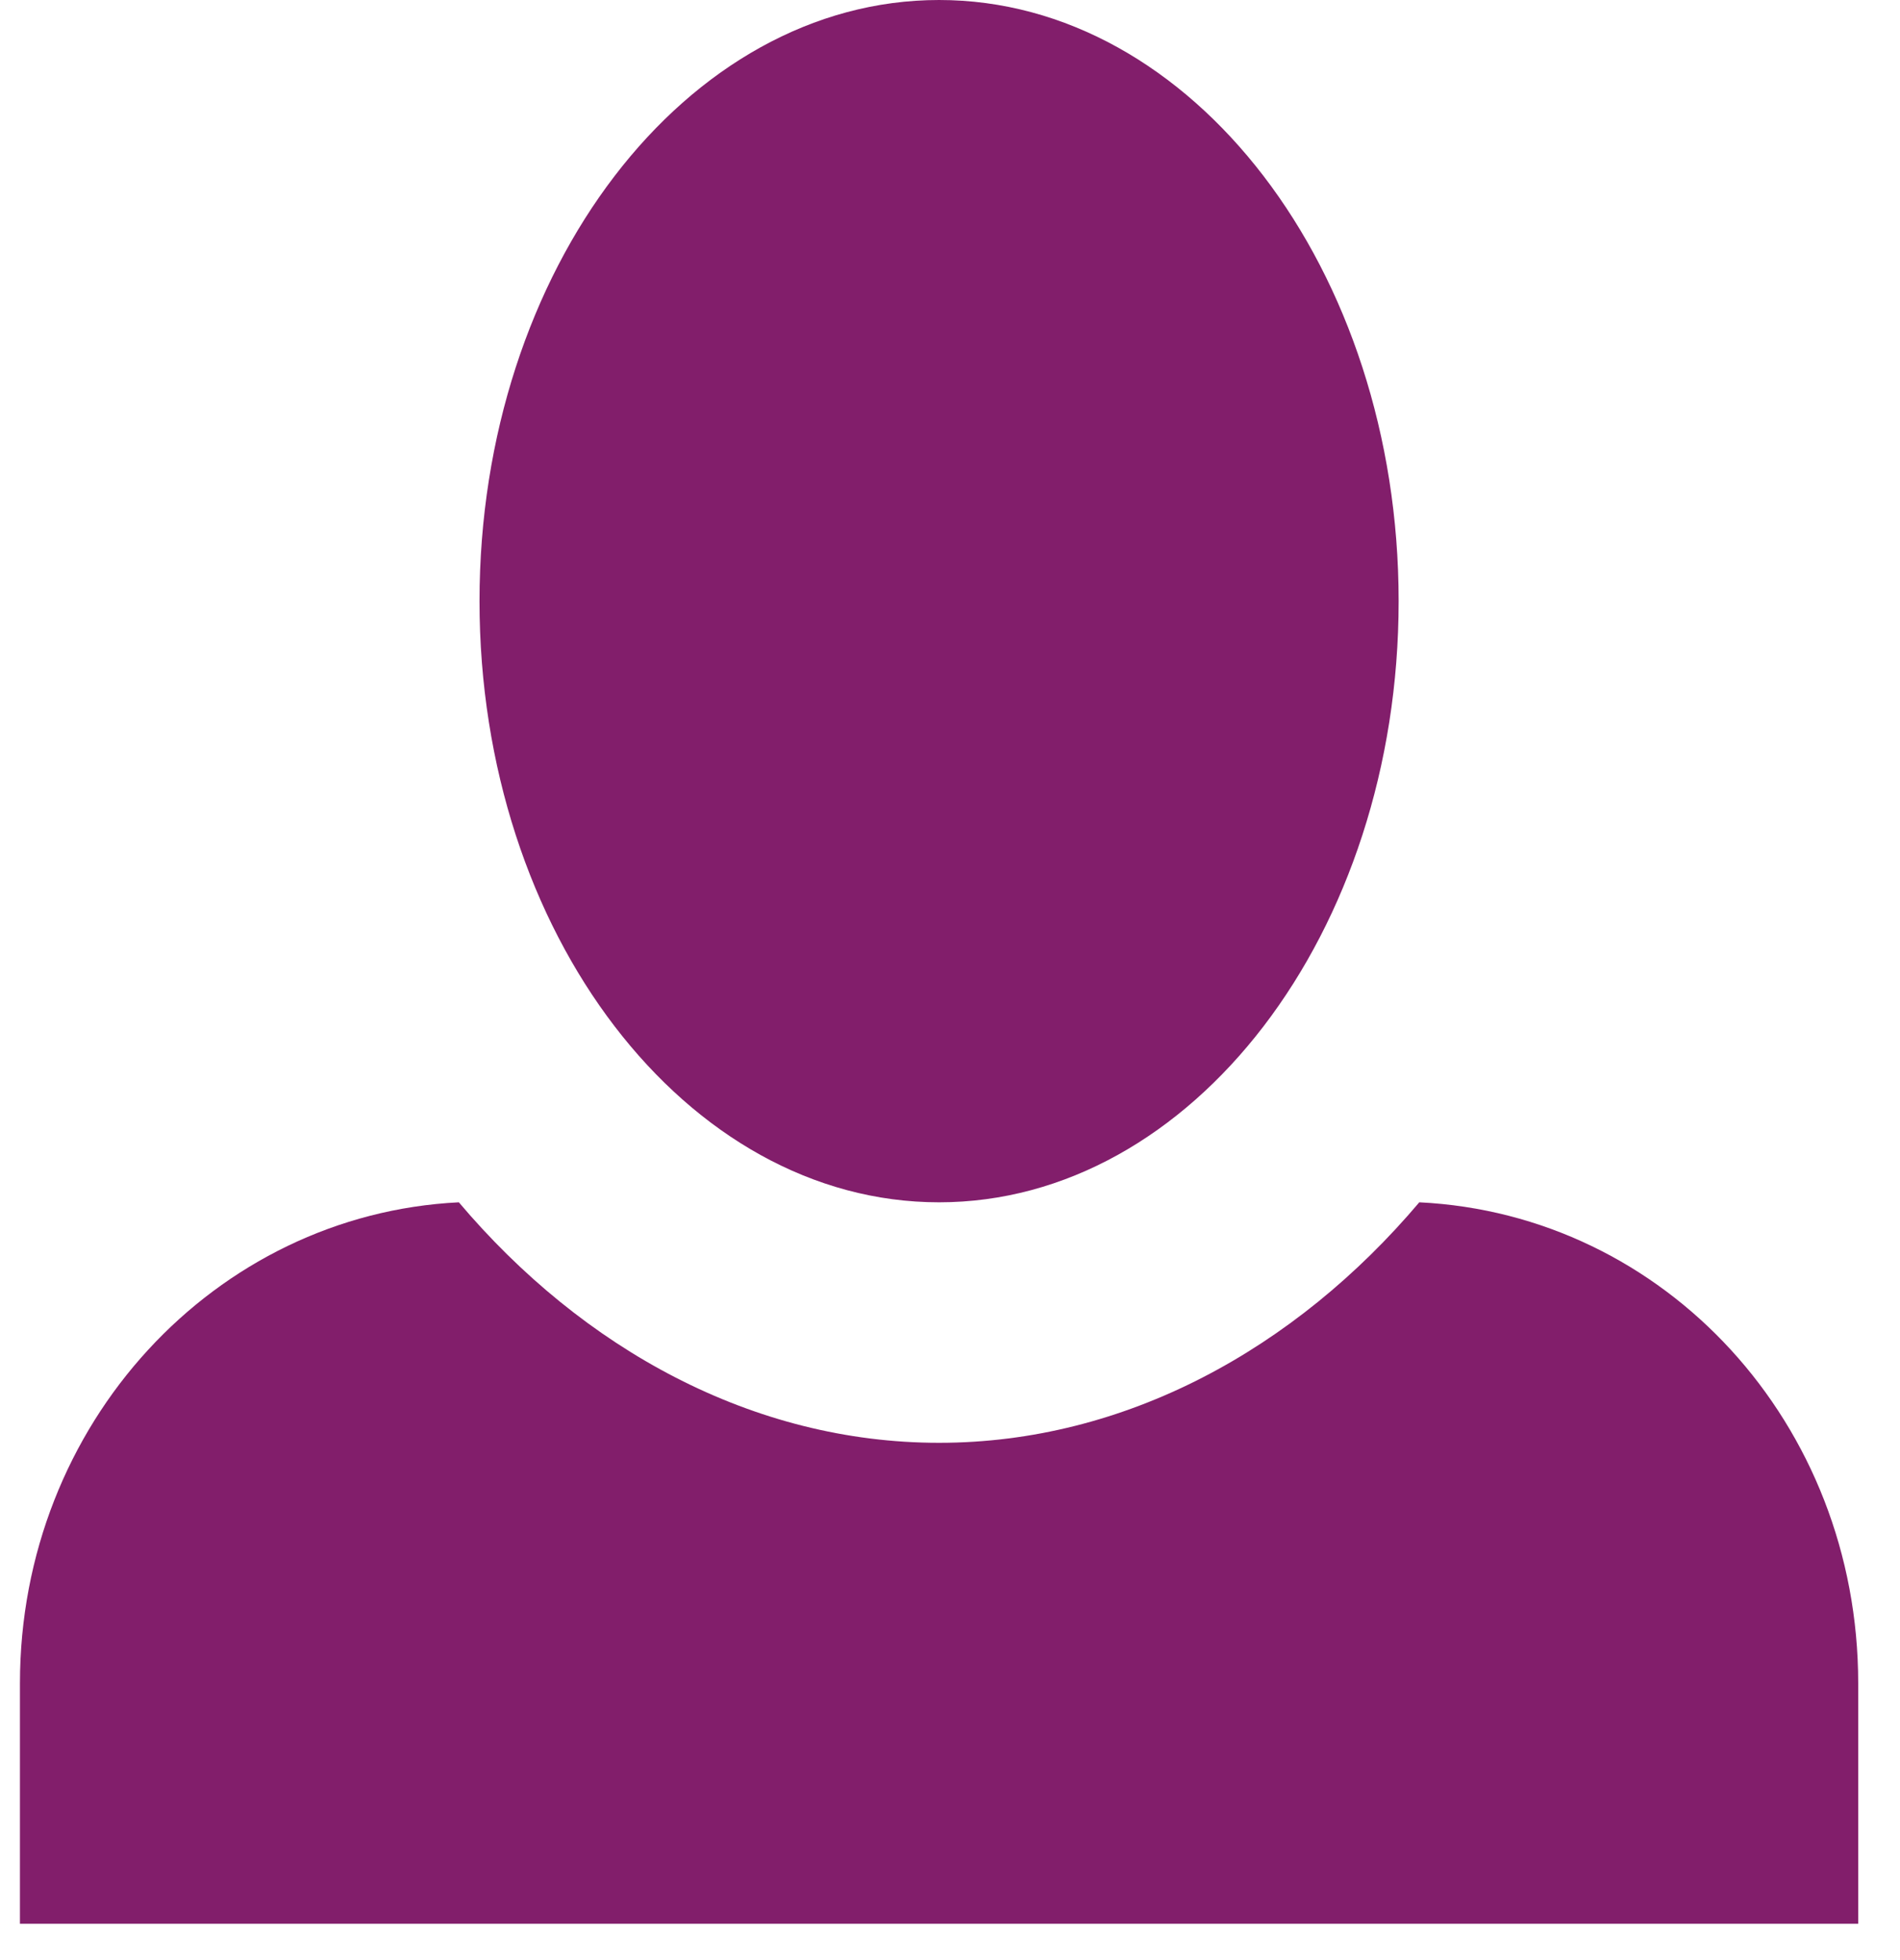 <svg width="32" height="33" viewBox="0 0 32 33" fill="none" xmlns="http://www.w3.org/2000/svg">
<g id="&#240;&#159;&#166;&#134; icon &#34;person&#34;">
<path id="Vector" d="M15.816 0C11.559 0 8.076 4.534 8.076 10.121C8.076 15.708 11.559 20.242 15.816 20.242C20.073 20.242 23.556 15.708 23.556 10.121C23.556 4.534 20.073 0 15.816 0ZM7.728 20.242C3.625 20.445 0.336 23.967 0.336 28.34V32.388H31.296V28.34C31.296 23.967 28.045 20.445 23.904 20.242C21.814 22.712 18.95 24.291 15.816 24.291C12.681 24.291 9.817 22.712 7.728 20.242Z" fill="#821E6B"/>
</g>
</svg>

